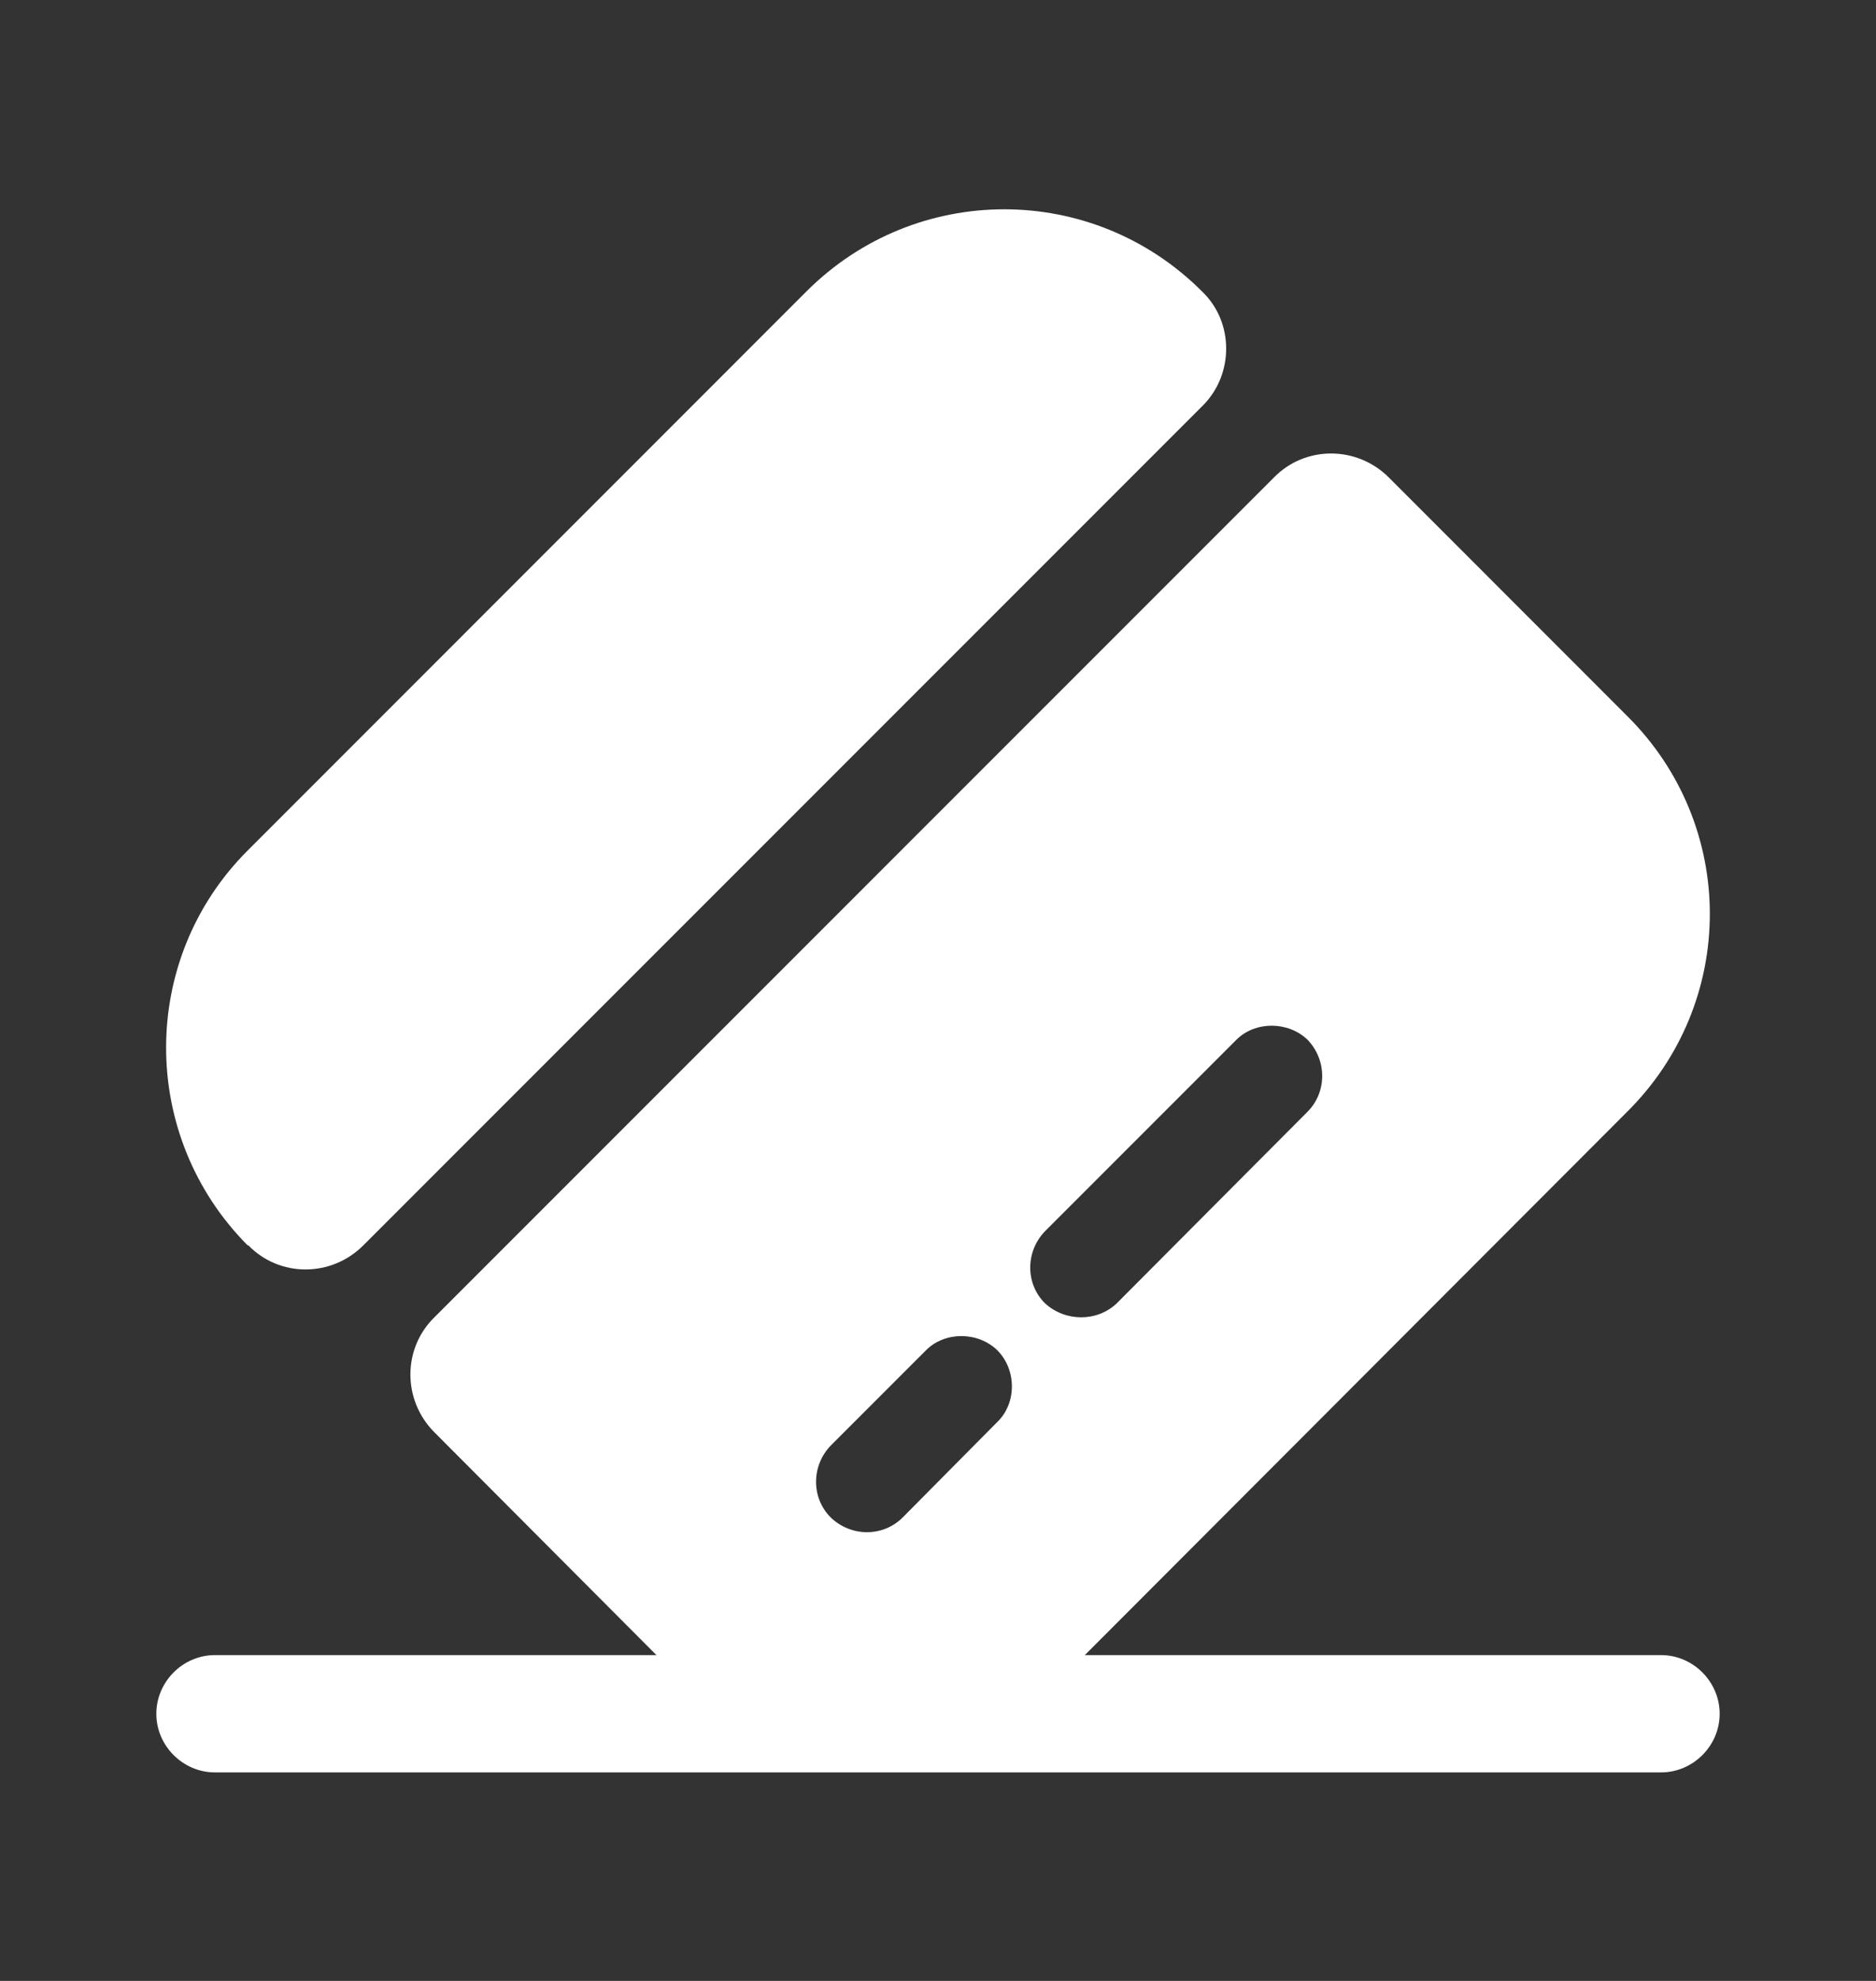 <svg width="18" height="19" viewBox="0 0 18 19" fill="none" xmlns="http://www.w3.org/2000/svg">
<rect x="0" y="0" width="18" height="19" fill="#333333" stroke="none"/>
<path d="M16.5 16.438C16.5 16.745 16.245 17 15.938 17H2.062C1.755 17 1.5 16.745 1.5 16.438C1.5 16.13 1.755 15.875 2.062 15.875H15.938C16.245 15.875 16.5 16.13 16.5 16.438Z" fill="white"/>
<path d="M11.541 3.89L3.486 11.945C3.178 12.253 2.683 12.253 2.383 11.945H2.376C1.333 10.895 1.333 9.2 2.376 8.158L7.738 2.795C8.788 1.745 10.483 1.745 11.533 2.795C11.841 3.088 11.841 3.59 11.541 3.89Z" fill="white"/>
<path d="M15.613 6.868L13.326 4.58C13.018 4.273 12.523 4.273 12.223 4.58L4.168 12.635C3.861 12.935 3.861 13.43 4.168 13.738L6.456 16.033C7.506 17.075 9.201 17.075 10.251 16.033L15.606 10.67C16.671 9.62 16.671 7.918 15.613 6.868ZM9.568 13.64L8.661 14.555C8.473 14.743 8.166 14.743 7.971 14.555C7.783 14.368 7.783 14.06 7.971 13.865L8.886 12.95C9.066 12.77 9.381 12.77 9.568 12.95C9.756 13.138 9.756 13.46 9.568 13.64ZM12.546 10.663L10.716 12.5C10.528 12.68 10.221 12.68 10.026 12.5C9.838 12.313 9.838 12.005 10.026 11.81L11.863 9.973C12.043 9.793 12.358 9.793 12.546 9.973C12.733 10.168 12.733 10.475 12.546 10.663Z" fill="white"/>
</svg>
